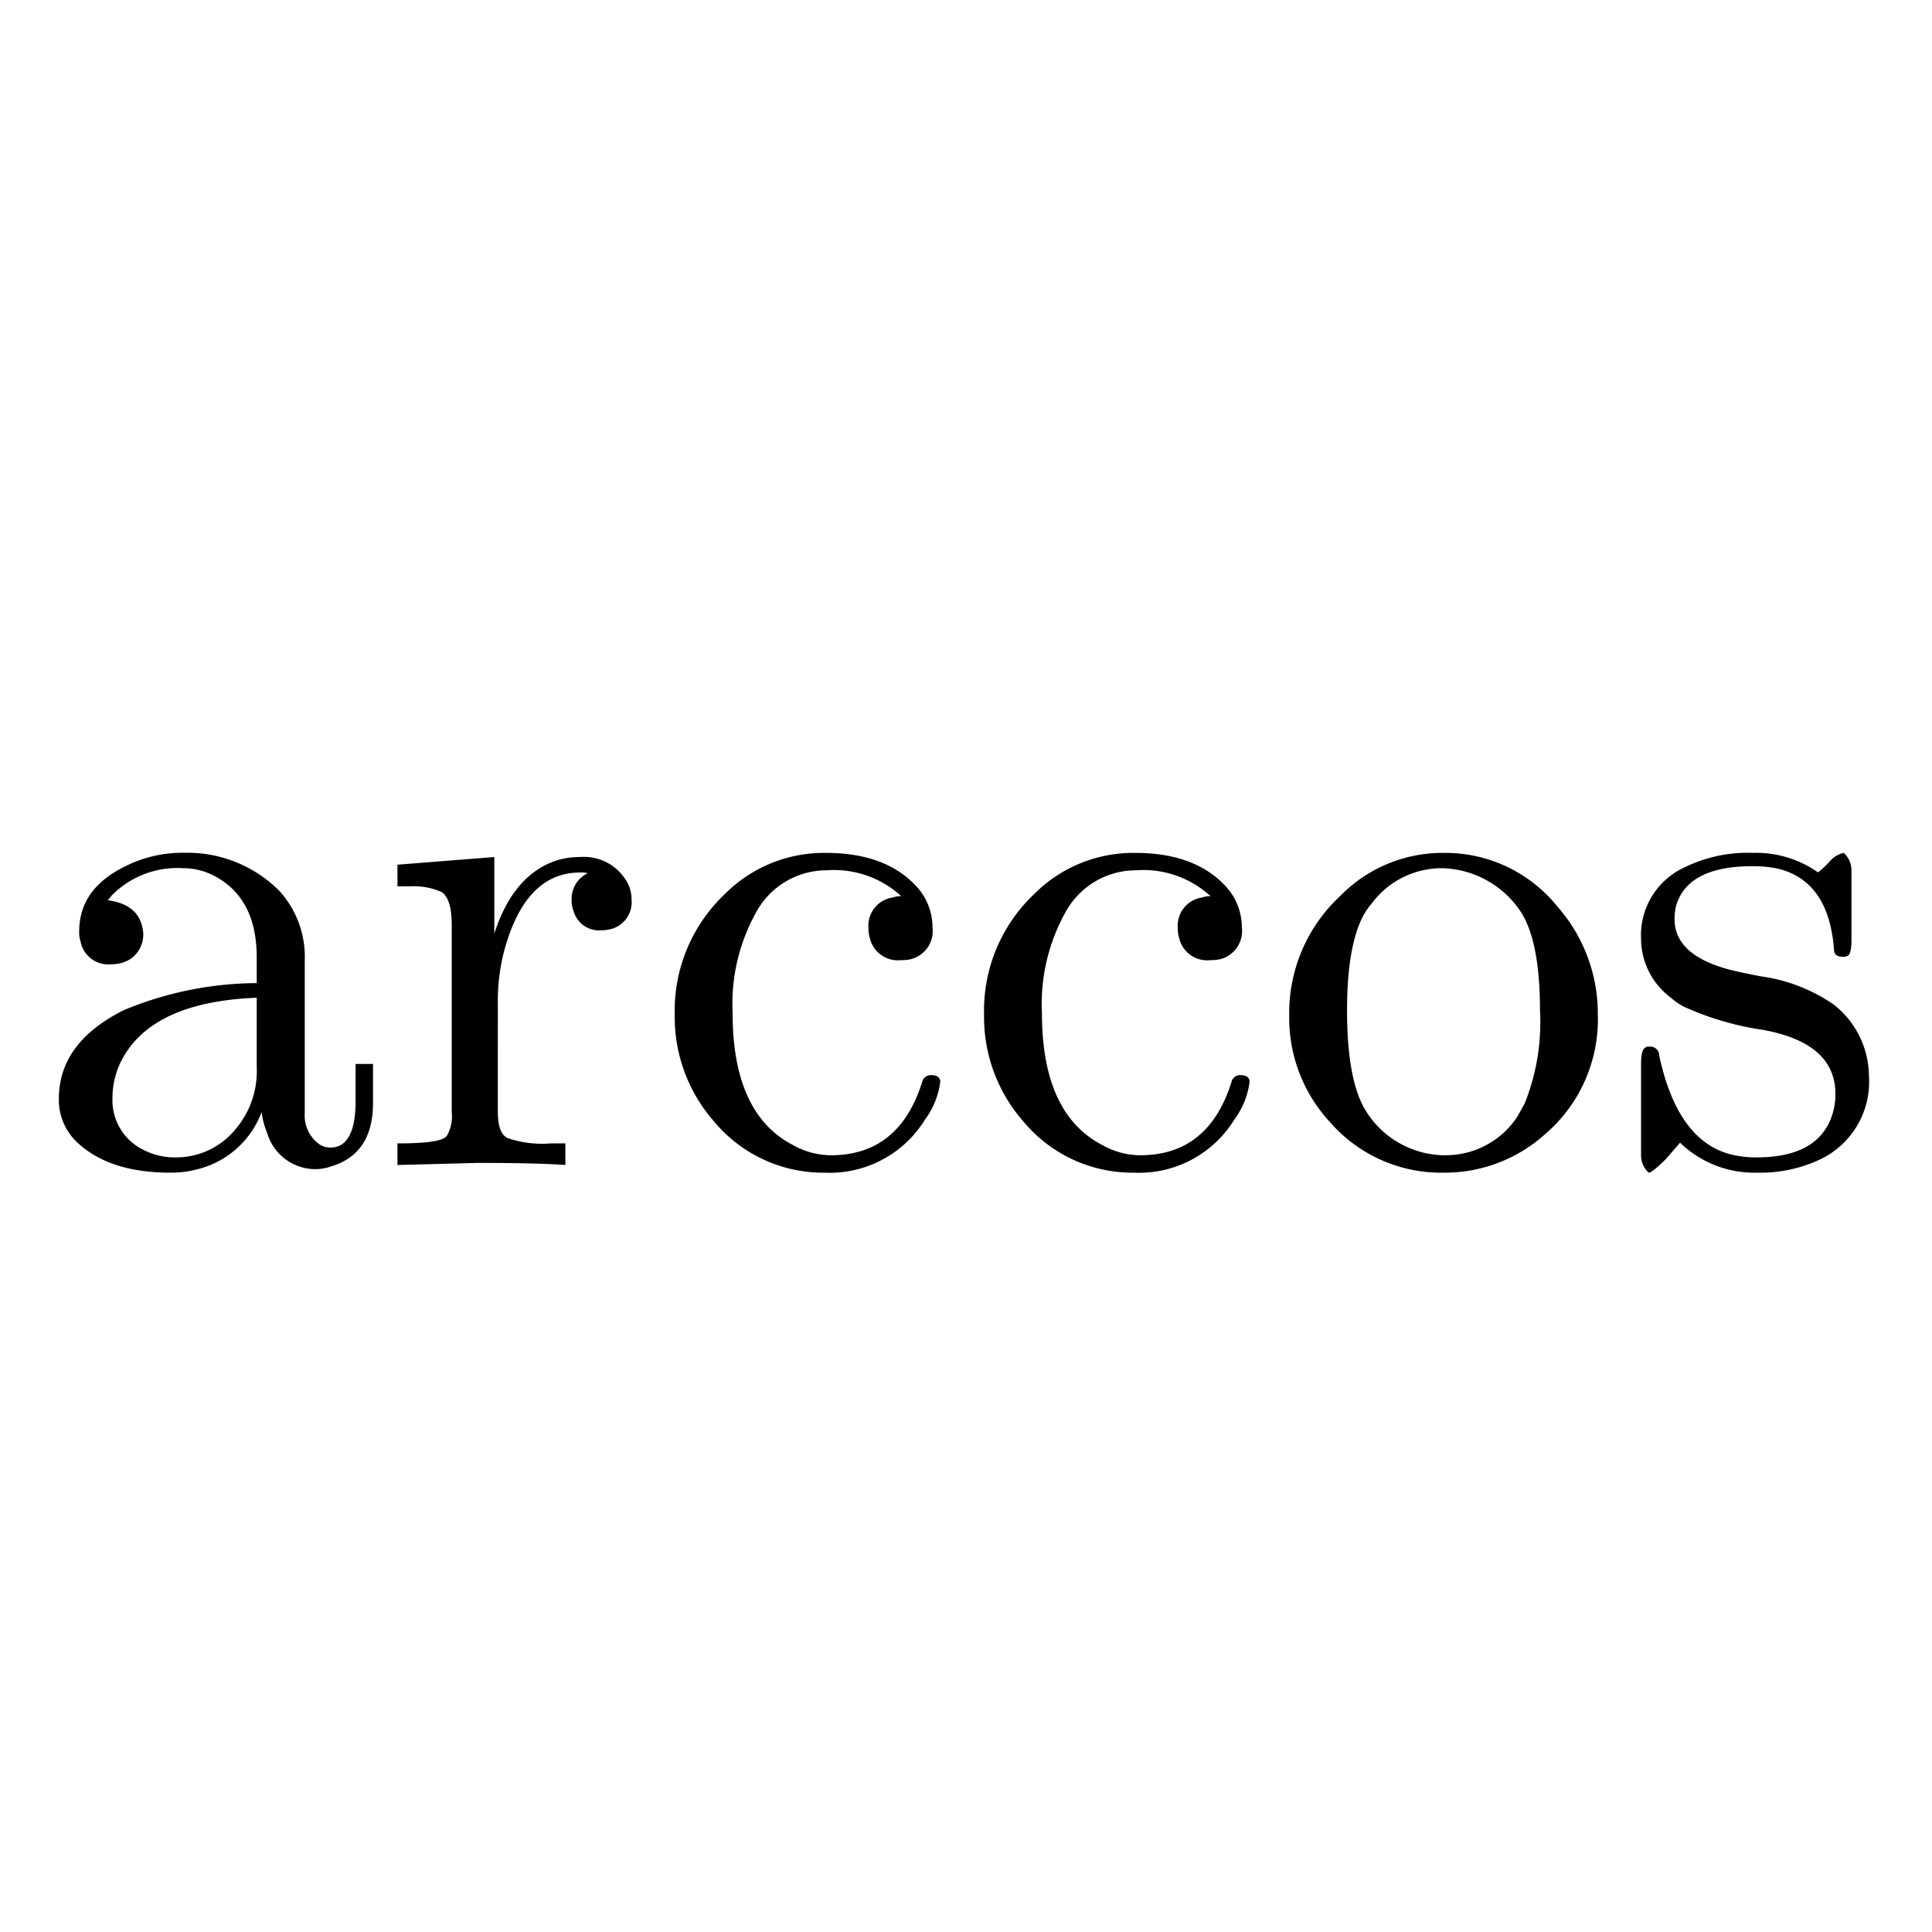 <svg xmlns="http://www.w3.org/2000/svg" width="144.258" height="144.258" viewBox="0 0 144.258 144.258">
  <g id="_66arccos" data-name="66arccos" transform="translate(11.388 29.949)">
    <path id="Path_71" data-name="Path 71" d="M0,0H140V140H0Z" transform="translate(-9.259 -27.82)" fill="none"/>
    <g id="Group_1060" data-name="Group 1060" transform="translate(-58.806 -37.127)">
      <g id="Group_995" data-name="Group 995" transform="translate(51.814 70.861)">
        <path id="Path_697" data-name="Path 697" d="M17.952-10.665a6.858,6.858,0,0,1-4.578,4.214,7.749,7.749,0,0,1-2.237.312q-4.422,0-6.815-2.133a4.353,4.353,0,0,1-1.509-3.381q0-4.006,4.422-6.4a5.37,5.37,0,0,1,.78-.364,26.126,26.126,0,0,1,9.312-1.873h.26v-1.925q0-4.422-3.173-6.086a4.971,4.971,0,0,0-2.341-.572,6.861,6.861,0,0,0-5.306,2.029,3.4,3.4,0,0,1-.312.364q2.445.312,2.653,2.393A2.178,2.178,0,0,1,7.5-21.8a2.829,2.829,0,0,1-.78.1,2.1,2.1,0,0,1-2.289-1.717,2.026,2.026,0,0,1-.1-.728q0-3.121,3.277-4.786a9.5,9.5,0,0,1,4.578-1.092A9.673,9.673,0,0,1,19.3-27.155a7.322,7.322,0,0,1,1.873,5.2v11.34a2.657,2.657,0,0,0,.936,2.237,1.451,1.451,0,0,0,.988.364q1.821,0,1.873-3.329v-2.913h1.3v2.913q0,3.8-3.121,4.734a3.645,3.645,0,0,1-1.144.208A3.758,3.758,0,0,1,18.368-9.1a5.752,5.752,0,0,1-.416-1.561M17.588-19.2q-8.011.312-10.2,4.89a6.174,6.174,0,0,0-.572,2.6A4.122,4.122,0,0,0,9.212-7.8a5.046,5.046,0,0,0,2.289.52,5.714,5.714,0,0,0,4.526-2.133,6.663,6.663,0,0,0,1.561-4.578Z" transform="translate(-2.814 30.016)"/>
      </g>
      <g id="Group_996" data-name="Group 996" transform="translate(77.096 71.173)">
        <path id="Path_698" data-name="Path 698" d="M9.367-10.679q0,1.613.624,1.977h0l.052.052a7.991,7.991,0,0,0,3.277.416h1.092v1.613q-2.081-.156-6.607-.156.156,0-5.93.156V-8.234q3.069,0,3.589-.468l.1-.1a2.9,2.9,0,0,0,.364-1.769V-24.516q0-2.029-.78-2.5a5.16,5.16,0,0,0-2.237-.416H1.876v-1.613l7.231-.572v5.722q1.4-4.37,4.63-5.462a5.9,5.9,0,0,1,1.769-.26,3.69,3.69,0,0,1,3.485,1.821,2.638,2.638,0,0,1,.364,1.353A2.07,2.07,0,0,1,17.638-24.2a2.647,2.647,0,0,1-.52.052,1.971,1.971,0,0,1-2.081-1.4,2.1,2.1,0,0,1-.156-.832,2.122,2.122,0,0,1,1.2-2.029,1.771,1.771,0,0,0-.572-.052q-3.485,0-5.15,4.266a14.6,14.6,0,0,0-.988,5.514Z" transform="translate(-1.876 29.614)"/>
      </g>
      <g id="Group_997" data-name="Group 997" transform="translate(97.799 70.861)">
        <path id="Path_699" data-name="Path 699" d="M19.184-26.791a7.429,7.429,0,0,0-5.566-1.925,5.989,5.989,0,0,0-5.254,3.121A14.035,14.035,0,0,0,6.6-18.051q0,7.491,4.474,9.832a5.829,5.829,0,0,0,2.861.78q5.1,0,6.815-5.462a.653.653,0,0,1,.676-.52q.676,0,.676.52a6.026,6.026,0,0,1-1.144,2.809,8.351,8.351,0,0,1-7.491,3.954A10.6,10.6,0,0,1,5.191-9.988a11.806,11.806,0,0,1-2.913-7.959,11.967,11.967,0,0,1,3.693-8.947,10.449,10.449,0,0,1,7.595-3.121q4.318,0,6.607,2.341a4.517,4.517,0,0,1,1.353,3.225,2.167,2.167,0,0,1-1.717,2.393,4.12,4.12,0,0,1-.676.052,2.137,2.137,0,0,1-2.289-1.665,2.305,2.305,0,0,1-.1-.728,2.126,2.126,0,0,1,1.821-2.289A1.964,1.964,0,0,1,19.184-26.791Z" transform="translate(-2.278 30.016)"/>
      </g>
      <g id="Group_998" data-name="Group 998" transform="translate(120.896 70.861)">
        <path id="Path_700" data-name="Path 700" d="M19.184-26.791a7.429,7.429,0,0,0-5.566-1.925,5.989,5.989,0,0,0-5.254,3.121A14.035,14.035,0,0,0,6.6-18.051q0,7.491,4.474,9.832a5.829,5.829,0,0,0,2.861.78q5.1,0,6.815-5.462a.653.653,0,0,1,.676-.52q.676,0,.676.52a6.026,6.026,0,0,1-1.144,2.809,8.351,8.351,0,0,1-7.491,3.954A10.6,10.6,0,0,1,5.191-9.988a11.806,11.806,0,0,1-2.913-7.959,11.967,11.967,0,0,1,3.693-8.947,10.449,10.449,0,0,1,7.595-3.121q4.318,0,6.607,2.341a4.517,4.517,0,0,1,1.353,3.225,2.167,2.167,0,0,1-1.717,2.393,4.12,4.12,0,0,1-.676.052,2.137,2.137,0,0,1-2.289-1.665,2.305,2.305,0,0,1-.1-.728,2.126,2.126,0,0,1,1.821-2.289A1.964,1.964,0,0,1,19.184-26.791Z" transform="translate(-2.278 30.016)"/>
      </g>
      <g id="Group_999" data-name="Group 999" transform="translate(143.681 70.861)">
        <path id="Path_701" data-name="Path 701" d="M24.921-17.843h0A11.274,11.274,0,0,1,20.967-9a11.2,11.2,0,0,1-7.595,2.861A10.99,10.99,0,0,1,4.945-9.884a11.457,11.457,0,0,1-3.069-7.959,11.912,11.912,0,0,1,3.8-8.947,10.681,10.681,0,0,1,7.751-3.225A10.738,10.738,0,0,1,21.9-26.01a12.086,12.086,0,0,1,3.017,8.167m-11.5,10.4h0a6.379,6.379,0,0,0,5.514-2.913l.52-.936A16.256,16.256,0,0,0,20.6-18.259q0-4.994-1.353-7.231a7.259,7.259,0,0,0-5.878-3.381,6.5,6.5,0,0,0-5.306,2.6,5.109,5.109,0,0,0-.624.884Q6.194-23.1,6.194-18.259q0,5.046,1.3,7.335A6.991,6.991,0,0,0,13.424-7.439Z" transform="translate(-1.876 30.016)"/>
      </g>
      <g id="Group_1000" data-name="Group 1000" transform="translate(169.951 70.861)">
        <path id="Path_702" data-name="Path 702" d="M11.315-16.8h0A21.9,21.9,0,0,1,5.436-18.52a4.552,4.552,0,0,1-.988-.676,5.517,5.517,0,0,1-2.237-4.422,5.569,5.569,0,0,1,3.225-5.306,10.669,10.669,0,0,1,5.1-1.092,8.017,8.017,0,0,1,4.89,1.457,7.124,7.124,0,0,0,.884-.832,1.9,1.9,0,0,1,1.04-.624,1.765,1.765,0,0,1,.572,1.248v5.254q0,1.092-.312,1.2h-.052l-.052.052h-.26q-.572,0-.624-.468-.364-5.254-4.318-6.138a9.591,9.591,0,0,0-1.769-.156q-4.89,0-5.722,3.017a4.3,4.3,0,0,0-.1.936q0,2.653,4.006,3.745.78.208,2.393.52a12.577,12.577,0,0,1,5.358,2.029,3.743,3.743,0,0,1,.572.468,6.819,6.819,0,0,1,2.185,4.942A6.413,6.413,0,0,1,15.58-7.127a10.482,10.482,0,0,1-4.734.988A7.972,7.972,0,0,1,5.124-8.376l-1.04,1.2q-1.04,1.04-1.3,1.04a1.765,1.765,0,0,1-.572-1.248v-6.867q0-1.144.364-1.248h0l.052-.052h.26a.667.667,0,0,1,.676.572,1.423,1.423,0,0,0,.052.312q1.353,6.034,5.15,7.127a7.767,7.767,0,0,0,2.081.26q4.682,0,5.67-3.277a4.929,4.929,0,0,0,.208-1.457Q16.725-15.815,11.315-16.8Z" transform="translate(-2.211 30.016)"/>
      </g>
    </g>
  </g>
</svg>
